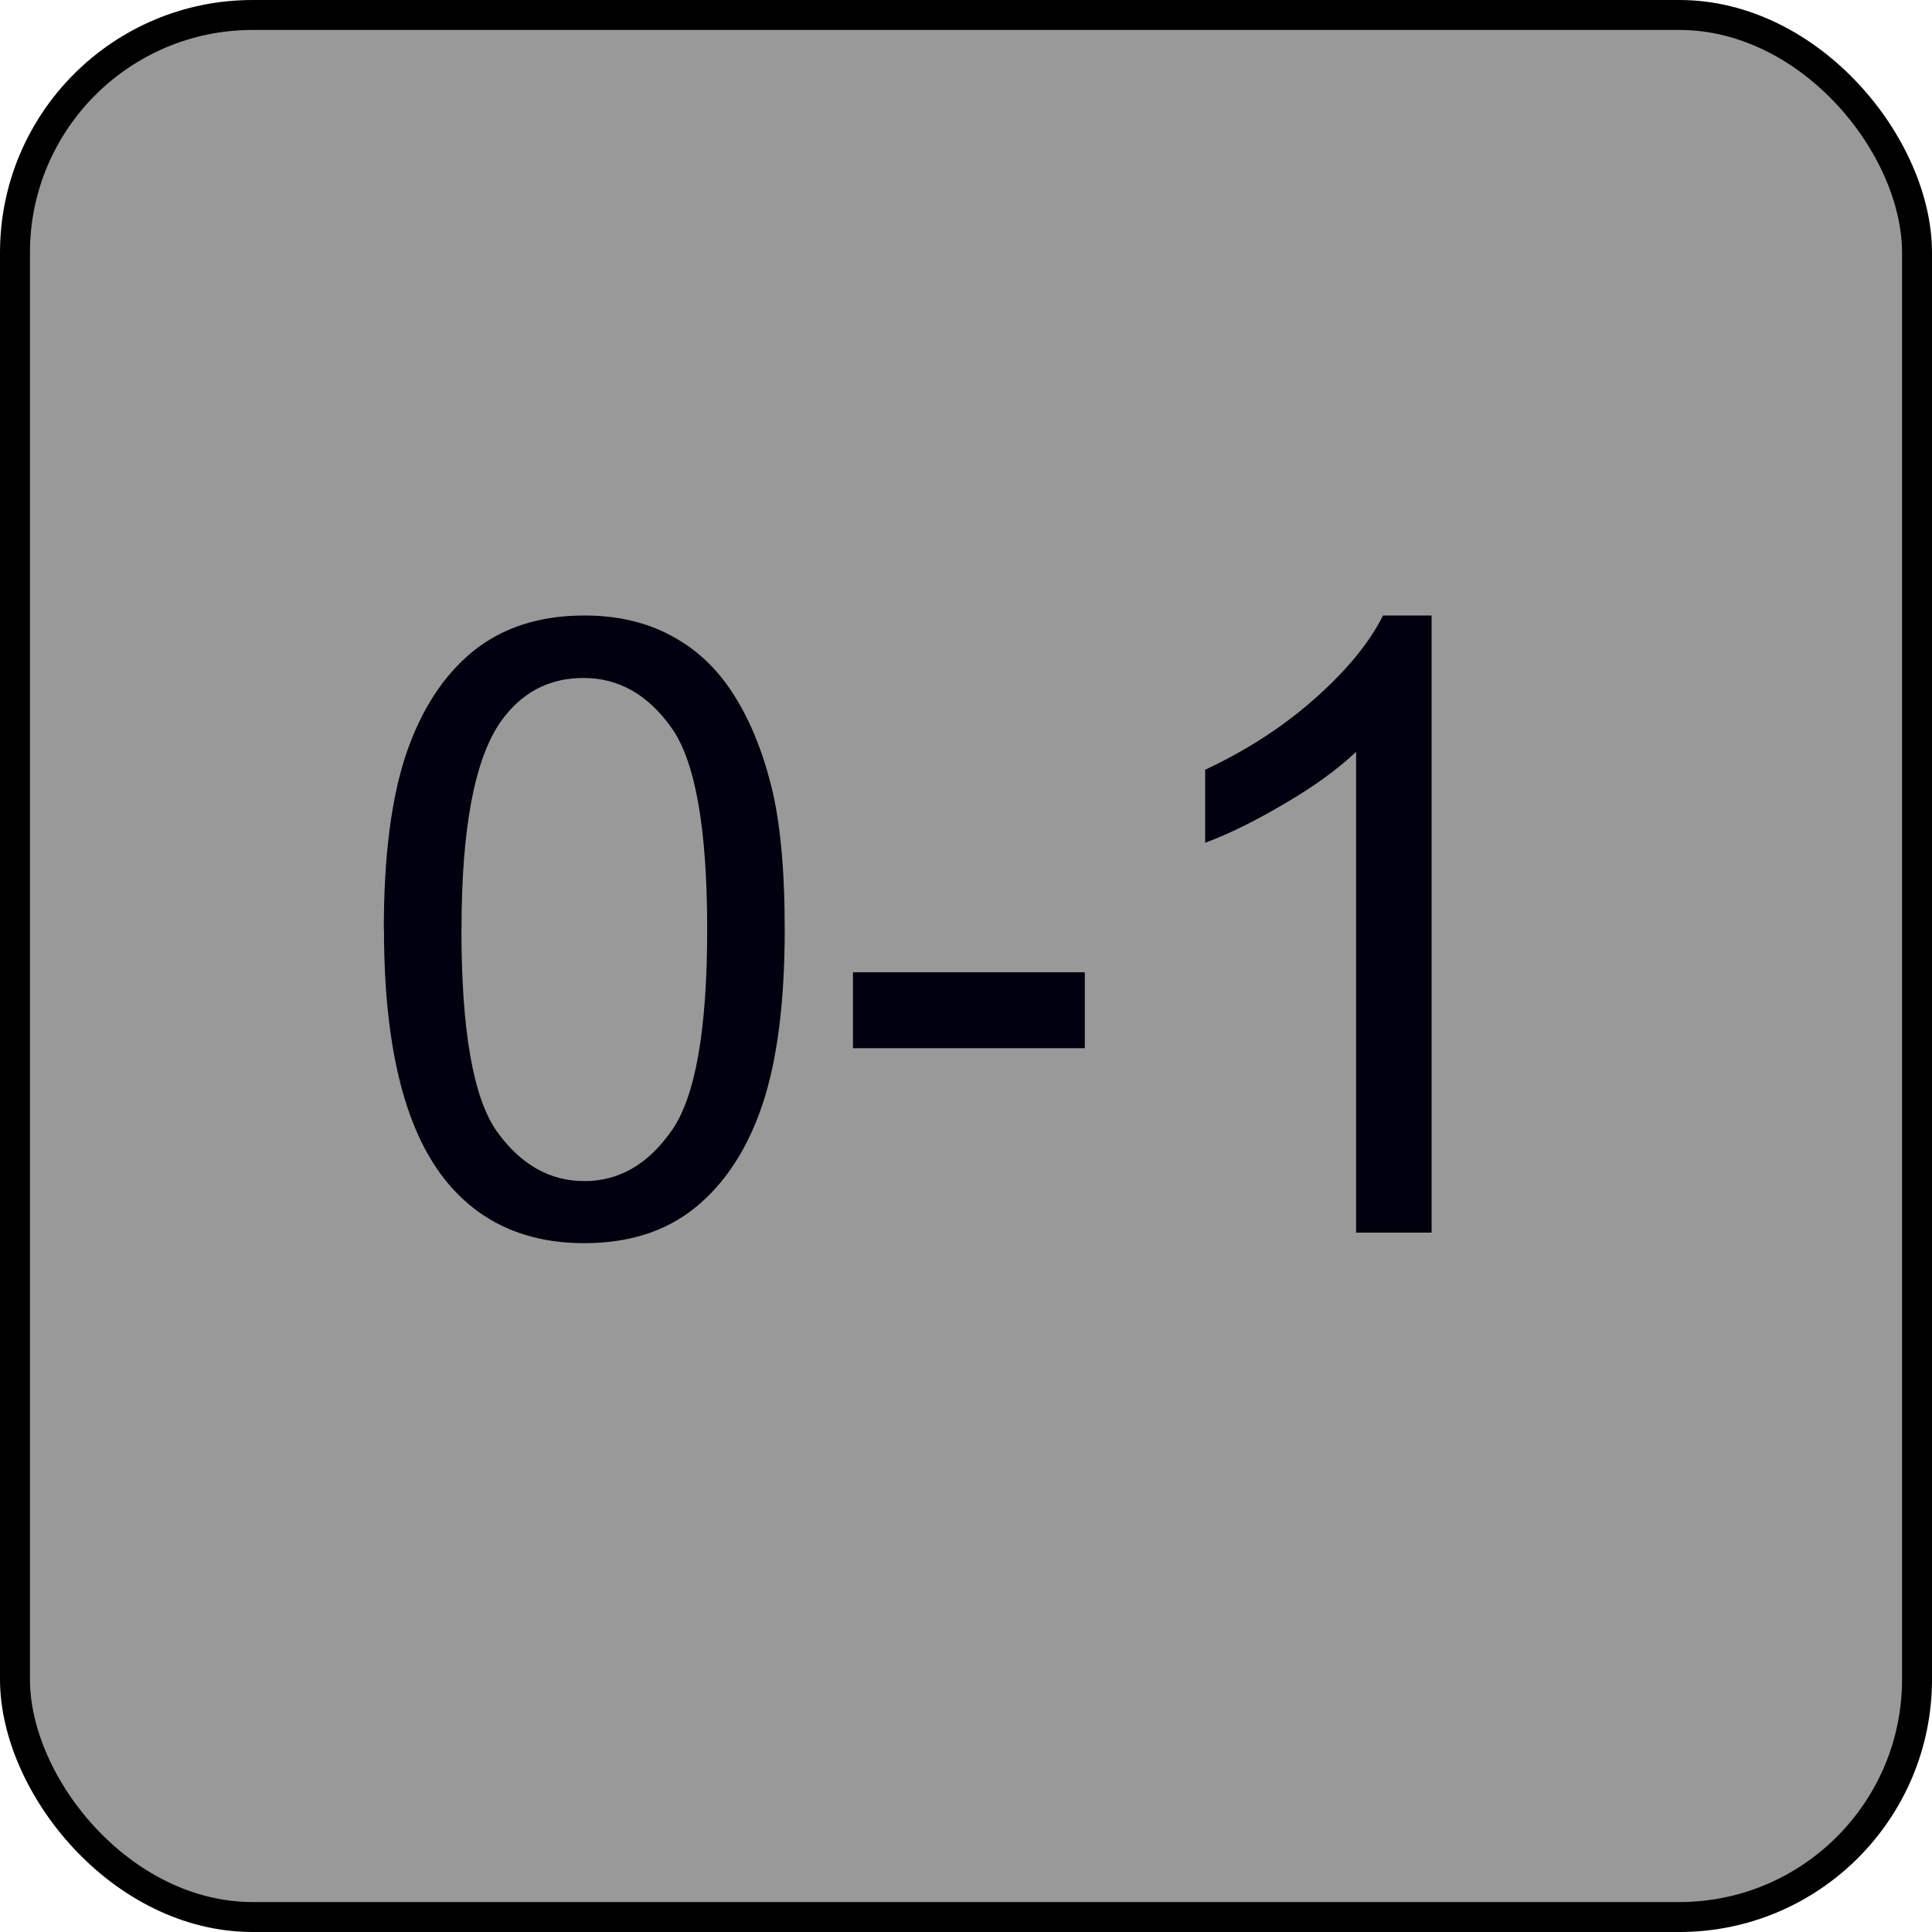 <?xml version="1.0" encoding="UTF-8" standalone="no"?>
<!-- Generator: Adobe Illustrator 25.2.3, SVG Export Plug-In . SVG Version: 6.00 Build 0)  -->

<svg
   version="1.0"
   id="svg7595"
   sodipodi:docname="range_0-1.svg"
   x="0px"
   y="0px"
   width="24"
   height="24"
   viewBox="0 0 24 24"
   enable-background="new 0 0 18 18"
   xml:space="preserve"
   inkscape:version="1.1.1 (3bf5ae0d25, 2021-09-20)"
   xmlns:inkscape="http://www.inkscape.org/namespaces/inkscape"
   xmlns:sodipodi="http://sodipodi.sourceforge.net/DTD/sodipodi-0.dtd"
   xmlns:xlink="http://www.w3.org/1999/xlink"
   xmlns="http://www.w3.org/2000/svg"
   xmlns:svg="http://www.w3.org/2000/svg"><defs
   id="defs67960" />
<sodipodi:namedview
   bordercolor="#666666"
   borderopacity="1.0"
   fit-margin-bottom="0"
   fit-margin-left="0"
   fit-margin-right="0"
   fit-margin-top="0"
   id="base"
   inkscape:current-layer="svg7595"
   inkscape:cx="10"
   inkscape:cy="8.78125"
   inkscape:document-units="mm"
   inkscape:pageopacity="0.0"
   inkscape:pageshadow="2"
   inkscape:window-height="1057"
   inkscape:window-maximized="1"
   inkscape:window-width="1920"
   inkscape:window-x="1592"
   inkscape:window-y="-8"
   inkscape:zoom="16"
   pagecolor="#ffffff"
   showgrid="true"
   units="px"
   inkscape:pagecheckerboard="0"
   showguides="true"
   objecttolerance="1"
   gridtolerance="10"
   guidetolerance="1"
   inkscape:showpageshadow="false">
	<inkscape:grid
   type="xygrid"
   id="grid68042" /><sodipodi:guide
   position="0,18"
   orientation="0,18"
   id="guide68044" /><sodipodi:guide
   position="18,33"
   orientation="18,0"
   id="guide68046" /><sodipodi:guide
   position="18,0"
   orientation="0,-18"
   id="guide68048" /><sodipodi:guide
   position="0,0"
   orientation="-18,0"
   id="guide68050" /></sodipodi:namedview>
<rect
   style="fill:#999999;stroke:#000000;stroke-width:0.372;stroke-miterlimit:4;stroke-dasharray:none;stroke-opacity:1"
   id="rect109948"
   width="23.628"
   height="23.628"
   x="0.186"
   y="0.186"
   ry="2.953" /><g
   id="layer1"
   transform="translate(-46.756,-67.833)"
   inkscape:groupmode="layer"
   inkscape:label="Layer 1">
	<g
   id="g67940">
		<defs
   id="defs67935">
			<rect
   id="SVGID_1_"
   x="46.755"
   y="67.833"
   width="18"
   height="18" />
		</defs>
		<clipPath
   id="SVGID_2_">
			<use
   xlink:href="#SVGID_1_"
   overflow="visible"
   id="use67937"
   x="0"
   y="0"
   width="100%"
   height="100%" />
		</clipPath>
	</g>
</g>



<g
   aria-label="0-1"
   id="text18928"
   style="font-size:10.667px;line-height:1.25;font-family:Arial;-inkscape-font-specification:'Arial, Normal';font-variant-ligatures:none;text-align:center;text-anchor:middle;fill:#00000f"><path
     d="m 4.768,11.547 q 0,-1.354 0.276,-2.177 Q 5.325,8.542 5.872,8.094 6.424,7.646 7.258,7.646 q 0.615,0 1.078,0.25 0.464,0.245 0.766,0.714 0.302,0.464 0.474,1.135 0.172,0.667 0.172,1.802 0,1.344 -0.276,2.172 -0.276,0.823 -0.828,1.276 -0.547,0.448 -1.385,0.448 -1.104,0 -1.734,-0.792 -0.755,-0.953 -0.755,-3.104 z m 0.964,0 q 0,1.88 0.438,2.505 0.443,0.62 1.089,0.62 0.646,0 1.083,-0.625 0.443,-0.625 0.443,-2.5 0,-1.885 -0.443,-2.505 -0.438,-0.62 -1.094,-0.62 -0.646,0 -1.031,0.547 -0.484,0.698 -0.484,2.578 z"
     id="path46625" /><path
     d="m 10.596,13.021 v -0.943 h 2.88 v 0.943 z"
     id="path46627" /><path
     d="M 17.784,15.312 H 16.846 V 9.339 Q 16.508,9.661 15.956,9.984 15.409,10.307 14.971,10.469 V 9.562 Q 15.758,9.193 16.346,8.667 16.935,8.141 17.18,7.646 h 0.604 z"
     id="path46629" /></g></svg>
